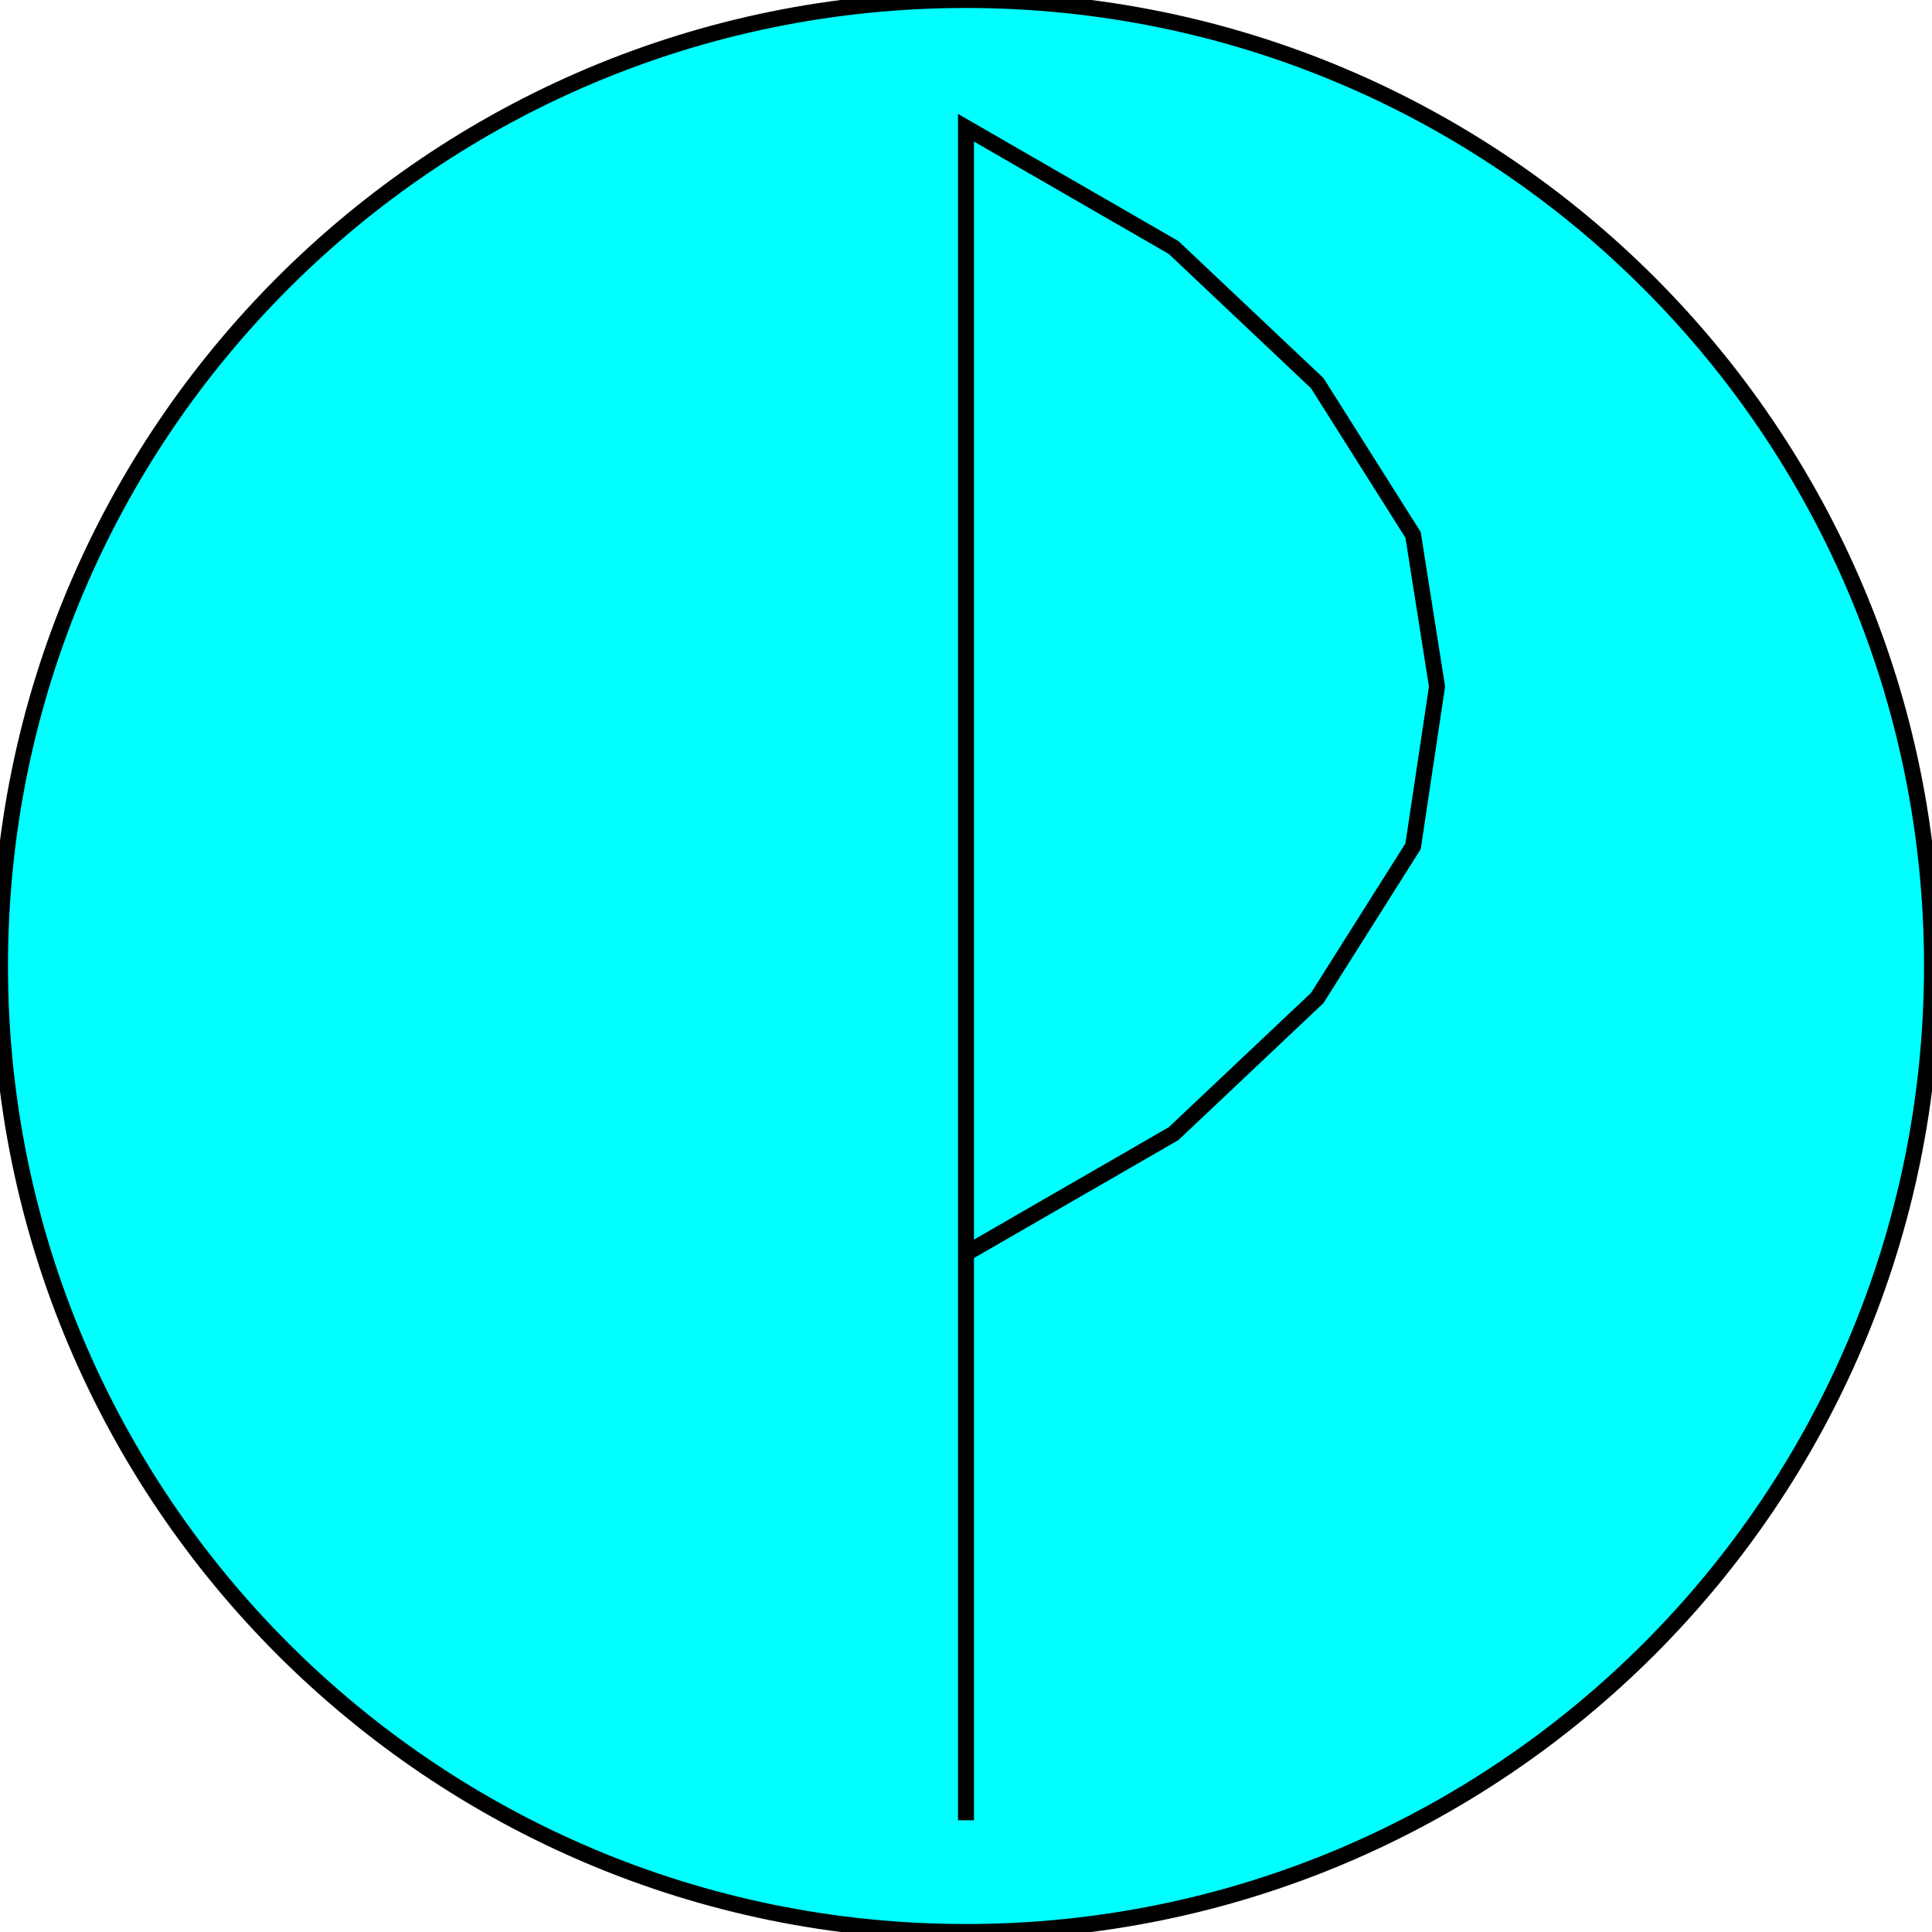 <svg width="150" height="150" viewBox="0 0 150 150" fill="none" xmlns="http://www.w3.org/2000/svg">
<g clip-path="url(#clip0_2109_187584)">
<path d="M75 150C116.421 150 150 116.421 150 75C150 33.579 116.421 0 75 0C33.579 0 0 33.579 0 75C0 116.421 33.579 150 75 150Z" fill="#00FFFF" stroke="black" stroke-width="1.24"/>
<path d="M75 97.315L91.116 88.017L102.273 77.48L109.711 65.703L111.57 53.306L109.711 41.529L102.273 29.753L91.116 19.215L75 9.918V141.323" stroke="black" stroke-width="1.24"/>
</g>
<defs>
<clipPath id="clip0_2109_187584">
<rect width="150" height="150" fill="white"/>
</clipPath>
</defs>
</svg>
